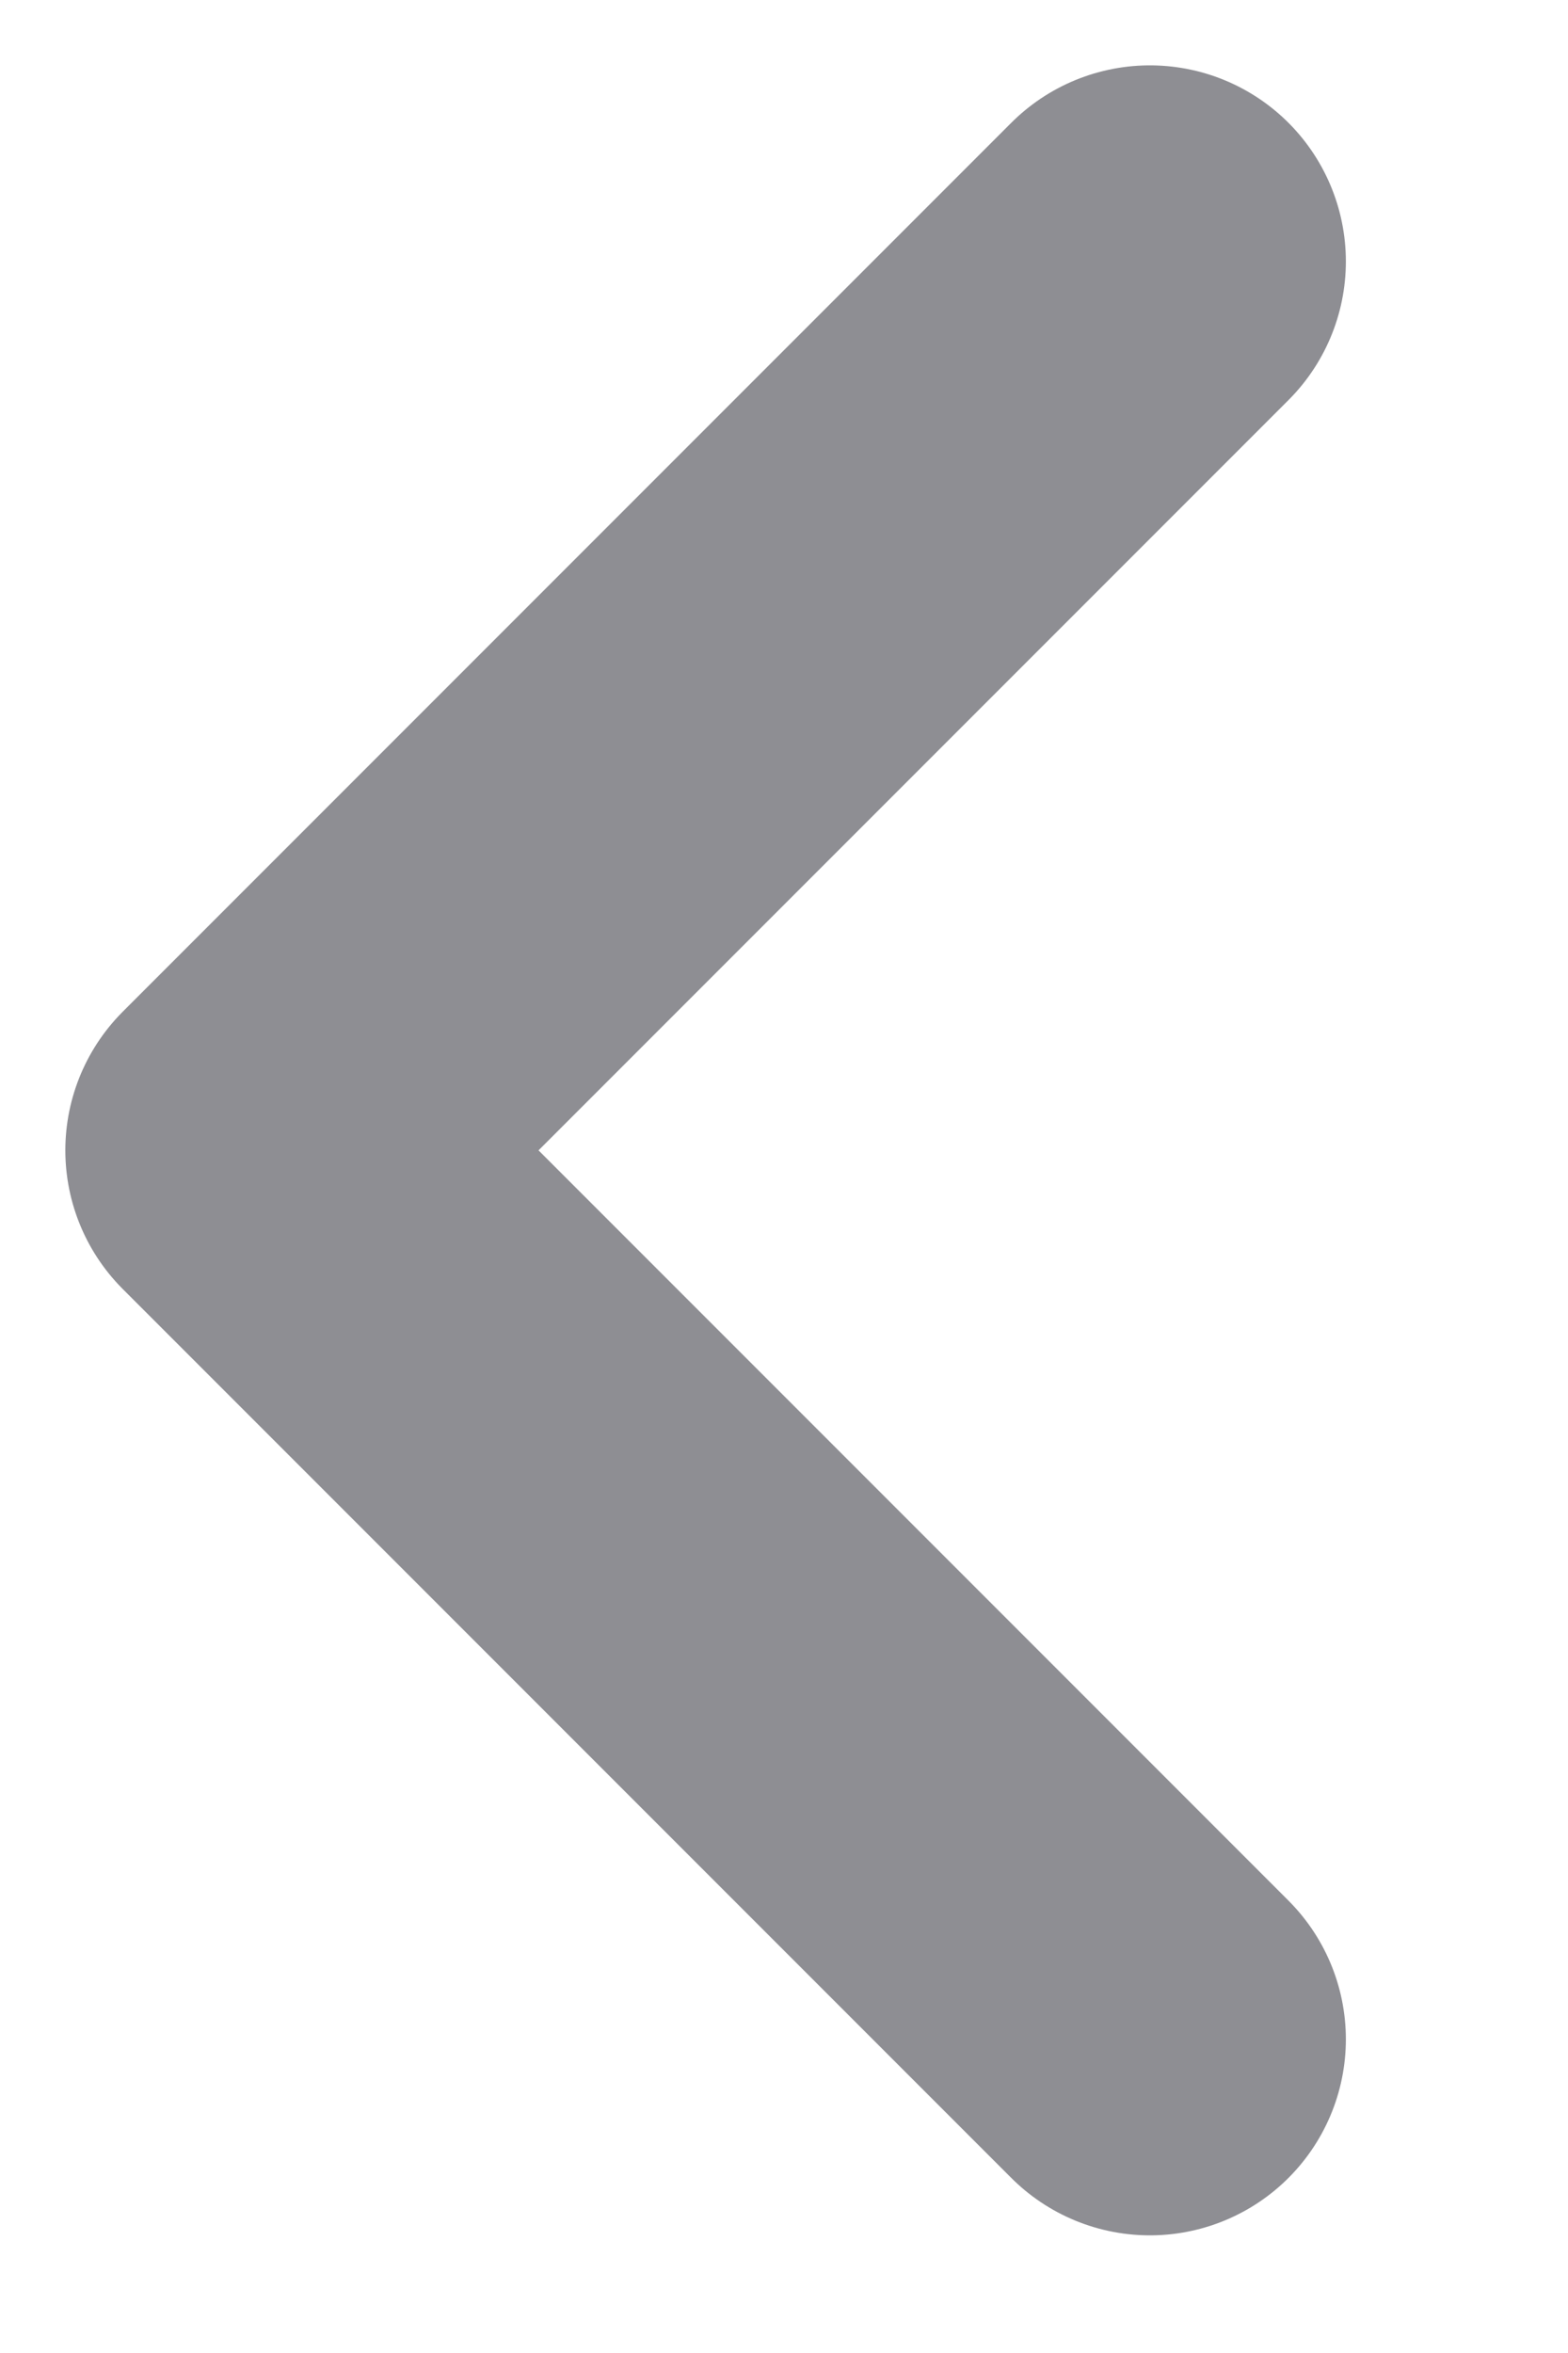 <svg width="6" height="9" viewBox="0 0 6 9" fill="none" xmlns="http://www.w3.org/2000/svg">
<path d="M4.4 1L1 4.4L4.4 7.8" stroke="#8E8E93" stroke-width="1.5" stroke-linecap="round" stroke-linejoin="round"/>
</svg>
